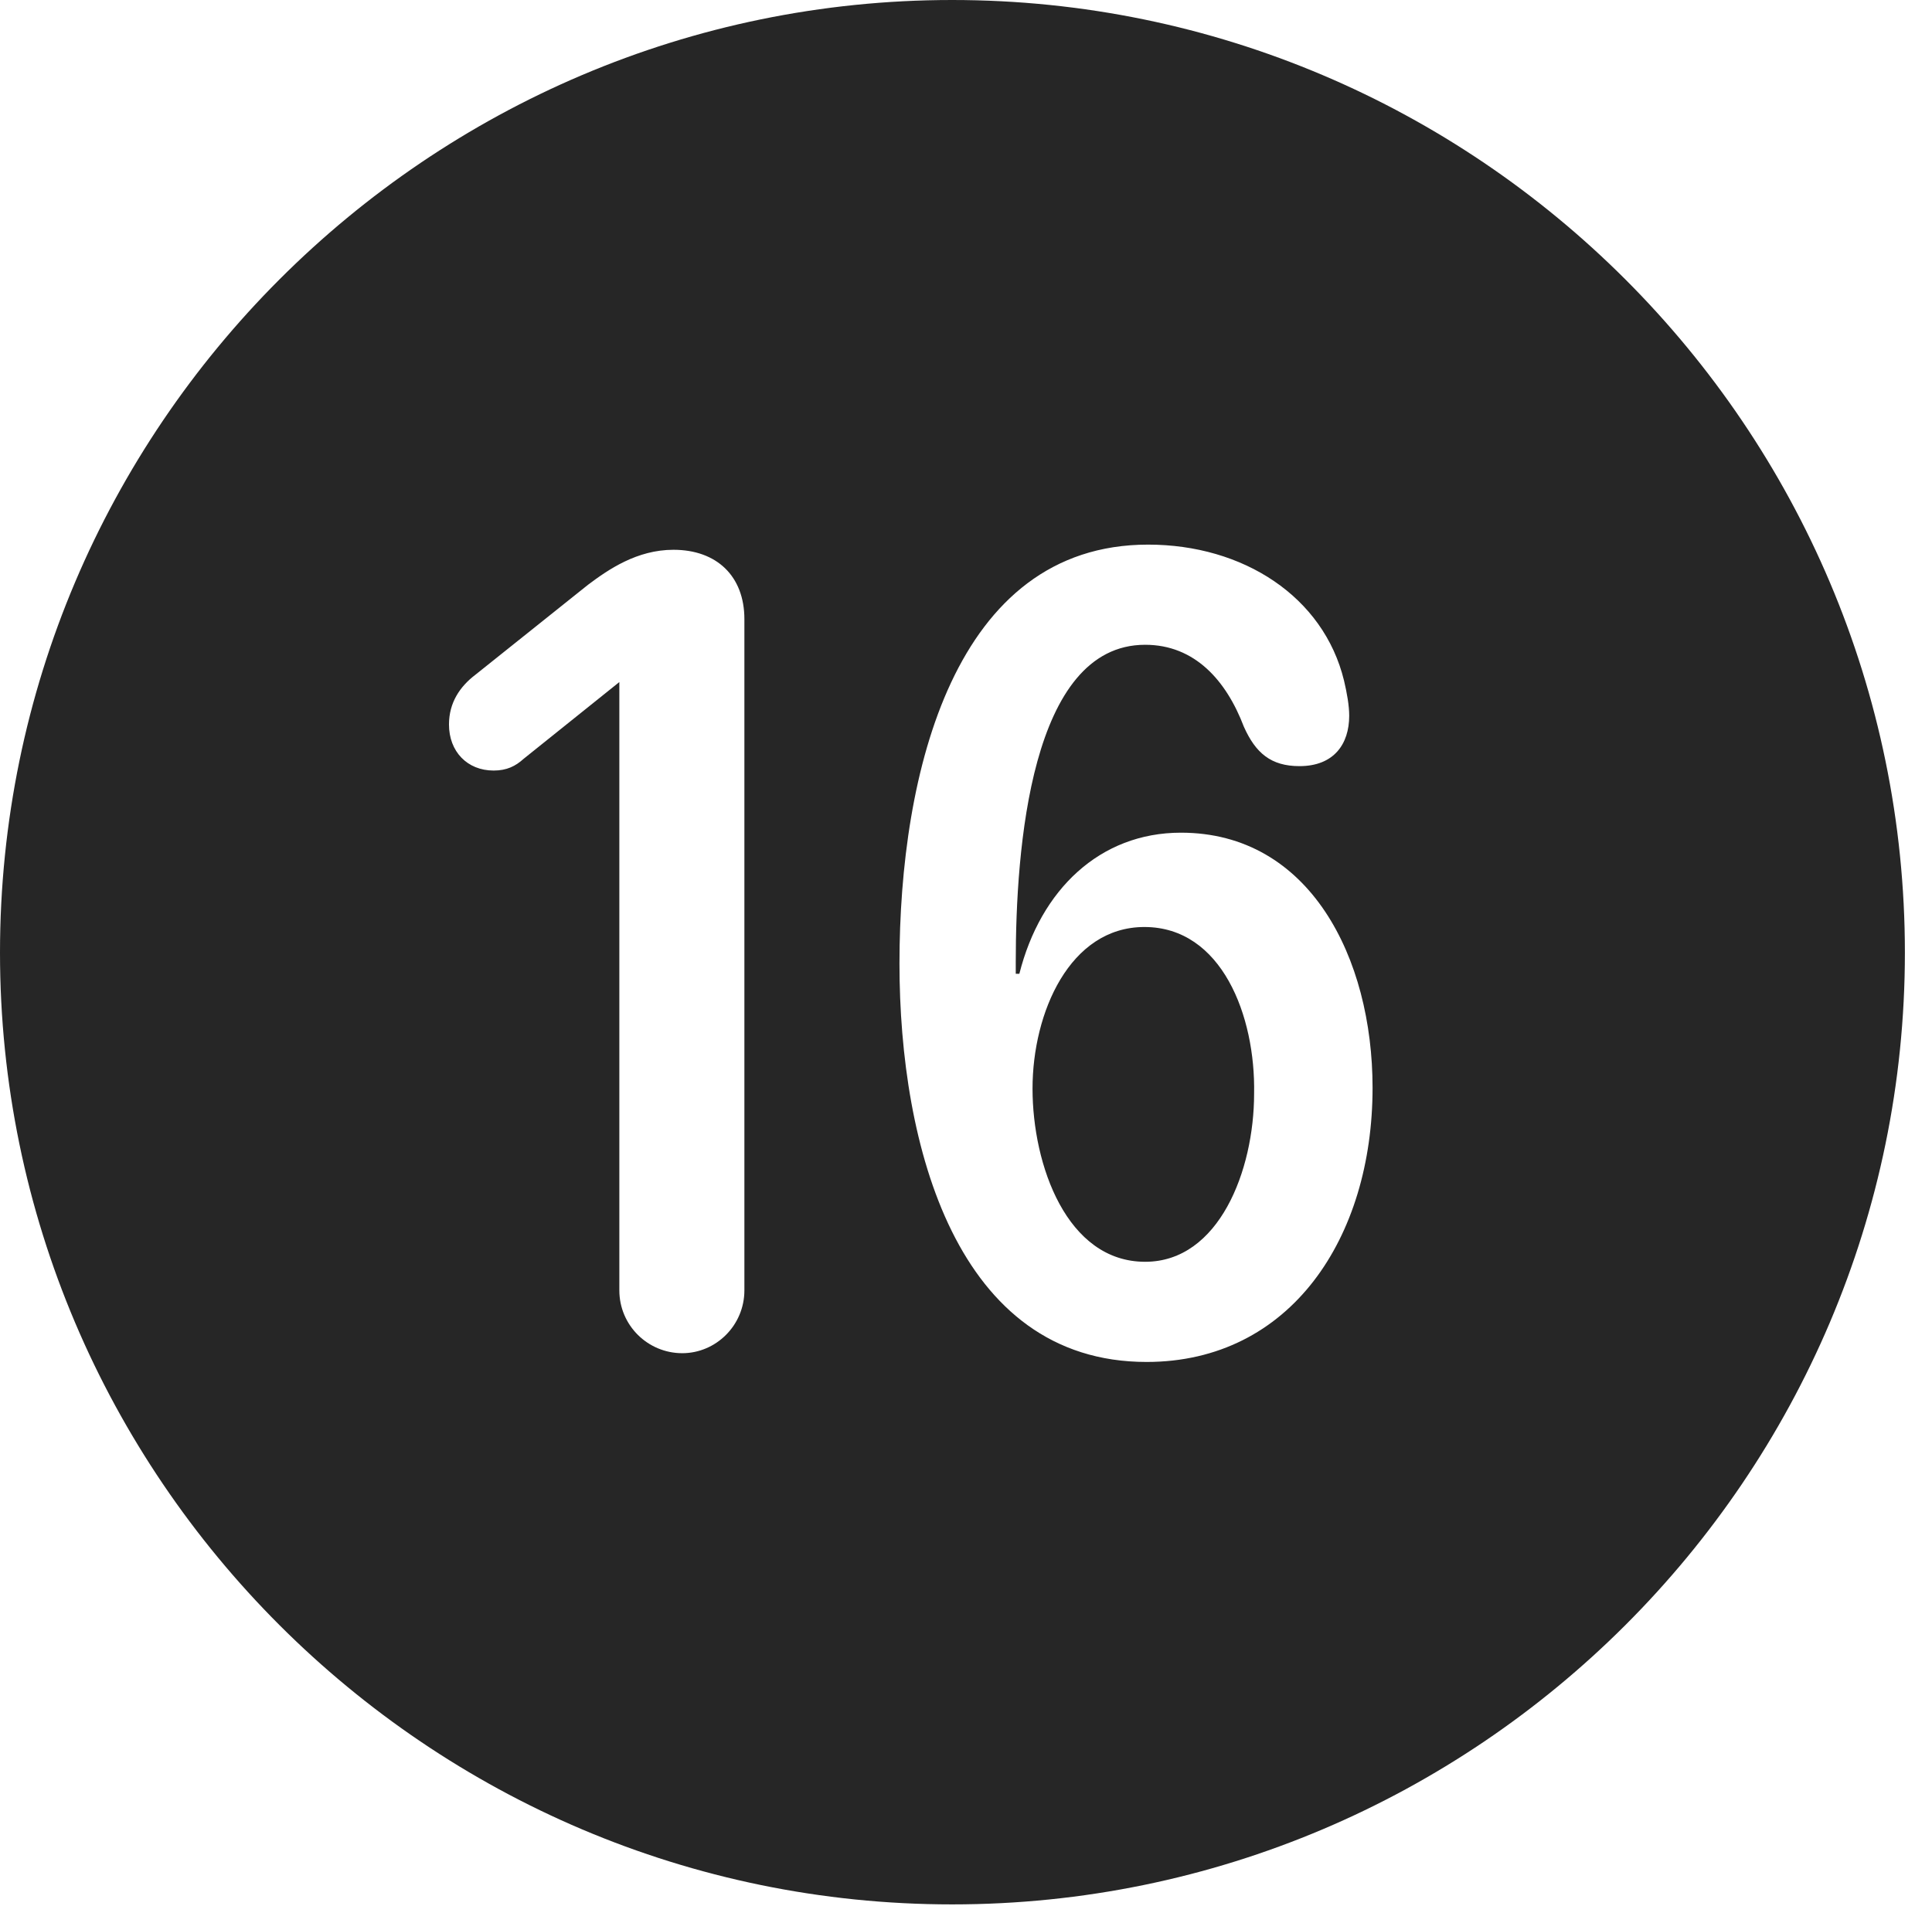 <?xml version="1.0" encoding="UTF-8"?>
<!--Generator: Apple Native CoreSVG 326-->
<!DOCTYPE svg
PUBLIC "-//W3C//DTD SVG 1.1//EN"
       "http://www.w3.org/Graphics/SVG/1.1/DTD/svg11.dtd">
<svg version="1.1" xmlns="http://www.w3.org/2000/svg" xmlns:xlink="http://www.w3.org/1999/xlink" viewBox="0 0 25.801 25.459">
 <g>
  <rect height="25.459" opacity="0" width="25.801" x="0" y="0"/>
  <path d="M25.439 12.725C25.439 19.727 19.727 25.439 12.715 25.439C5.713 25.439 0 19.727 0 12.725C0 5.713 5.713 0 12.715 0C19.727 0 25.439 5.713 25.439 12.725ZM12.012 12.871C12.012 15.303 12.773 18.193 15.312 18.193C17.236 18.193 18.33 16.533 18.33 14.531C18.33 12.793 17.49 11.123 15.771 11.123C14.688 11.123 13.896 11.885 13.613 13.008L13.565 13.008C13.565 12.959 13.565 12.9 13.565 12.852C13.565 11.348 13.76 8.613 15.293 8.613C15.957 8.613 16.377 9.092 16.611 9.707C16.768 10.059 16.973 10.234 17.354 10.234C17.812 10.234 18.018 9.941 18.018 9.561C18.018 9.424 17.988 9.258 17.949 9.092C17.676 7.969 16.602 7.275 15.332 7.275C12.744 7.275 12.012 10.322 12.012 12.871ZM7.852 7.812L6.348 9.014C6.143 9.17 5.996 9.385 5.996 9.678C5.996 10.039 6.24 10.293 6.592 10.293C6.768 10.293 6.885 10.234 6.992 10.137L8.271 9.111L8.271 17.236C8.271 17.705 8.652 18.076 9.111 18.076C9.561 18.076 9.941 17.705 9.941 17.236L9.941 8.271C9.941 7.695 9.57 7.344 8.994 7.344C8.506 7.344 8.125 7.607 7.852 7.812ZM16.748 14.609C16.748 15.635 16.279 16.855 15.293 16.855C14.248 16.855 13.789 15.566 13.789 14.541C13.789 13.525 14.287 12.383 15.283 12.383C16.318 12.383 16.768 13.574 16.748 14.609Z" fill="black" fill-opacity="0.85"/>
 </g>
</svg>
